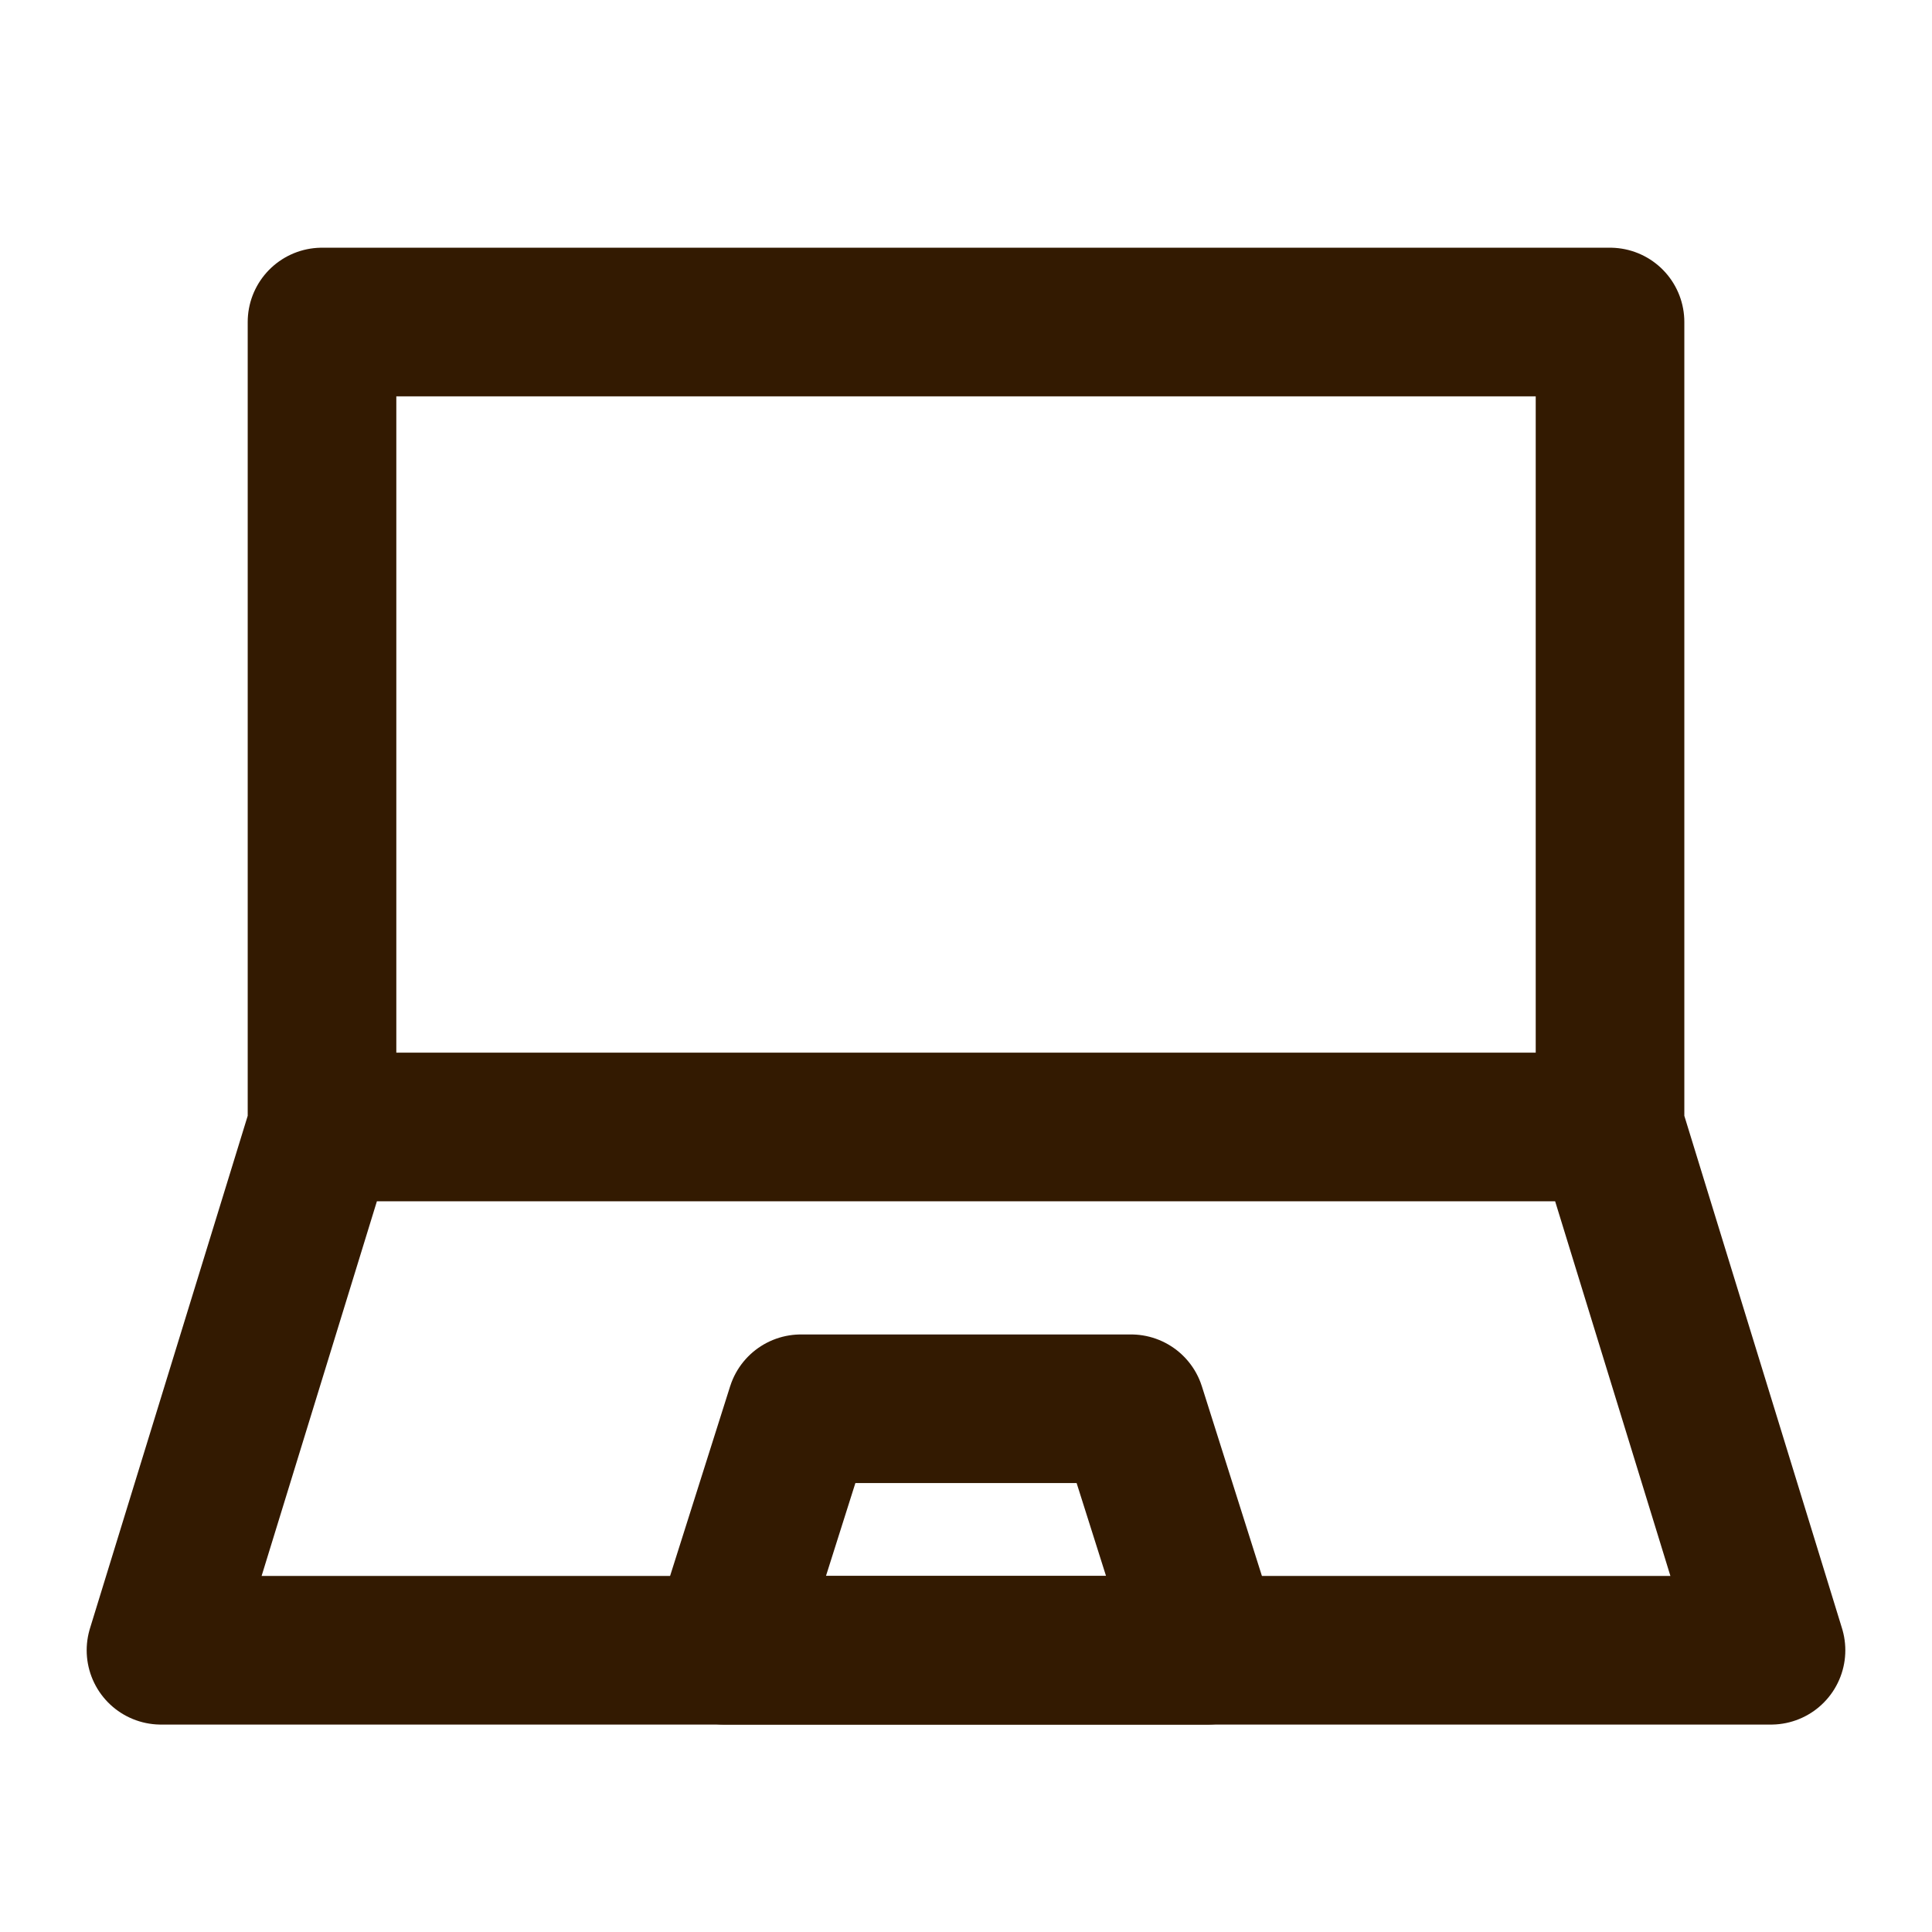 <svg width="52" height="52" viewBox="0 0 52 52" fill="none" xmlns="http://www.w3.org/2000/svg">
<path d="M43.334 30.333V8.667H8.667V30.333M43.334 30.333H8.667M43.334 30.333L47.667 44.417H4.333L8.667 30.333" stroke="#331A01" stroke-width="4" stroke-linecap="round" stroke-linejoin="round"/>
<path d="M21.558 37.917H30.442L32.5 44.417H19.5L21.558 37.917Z" stroke="#331A01" stroke-width="4" stroke-linecap="round" stroke-linejoin="round"/>
</svg>
